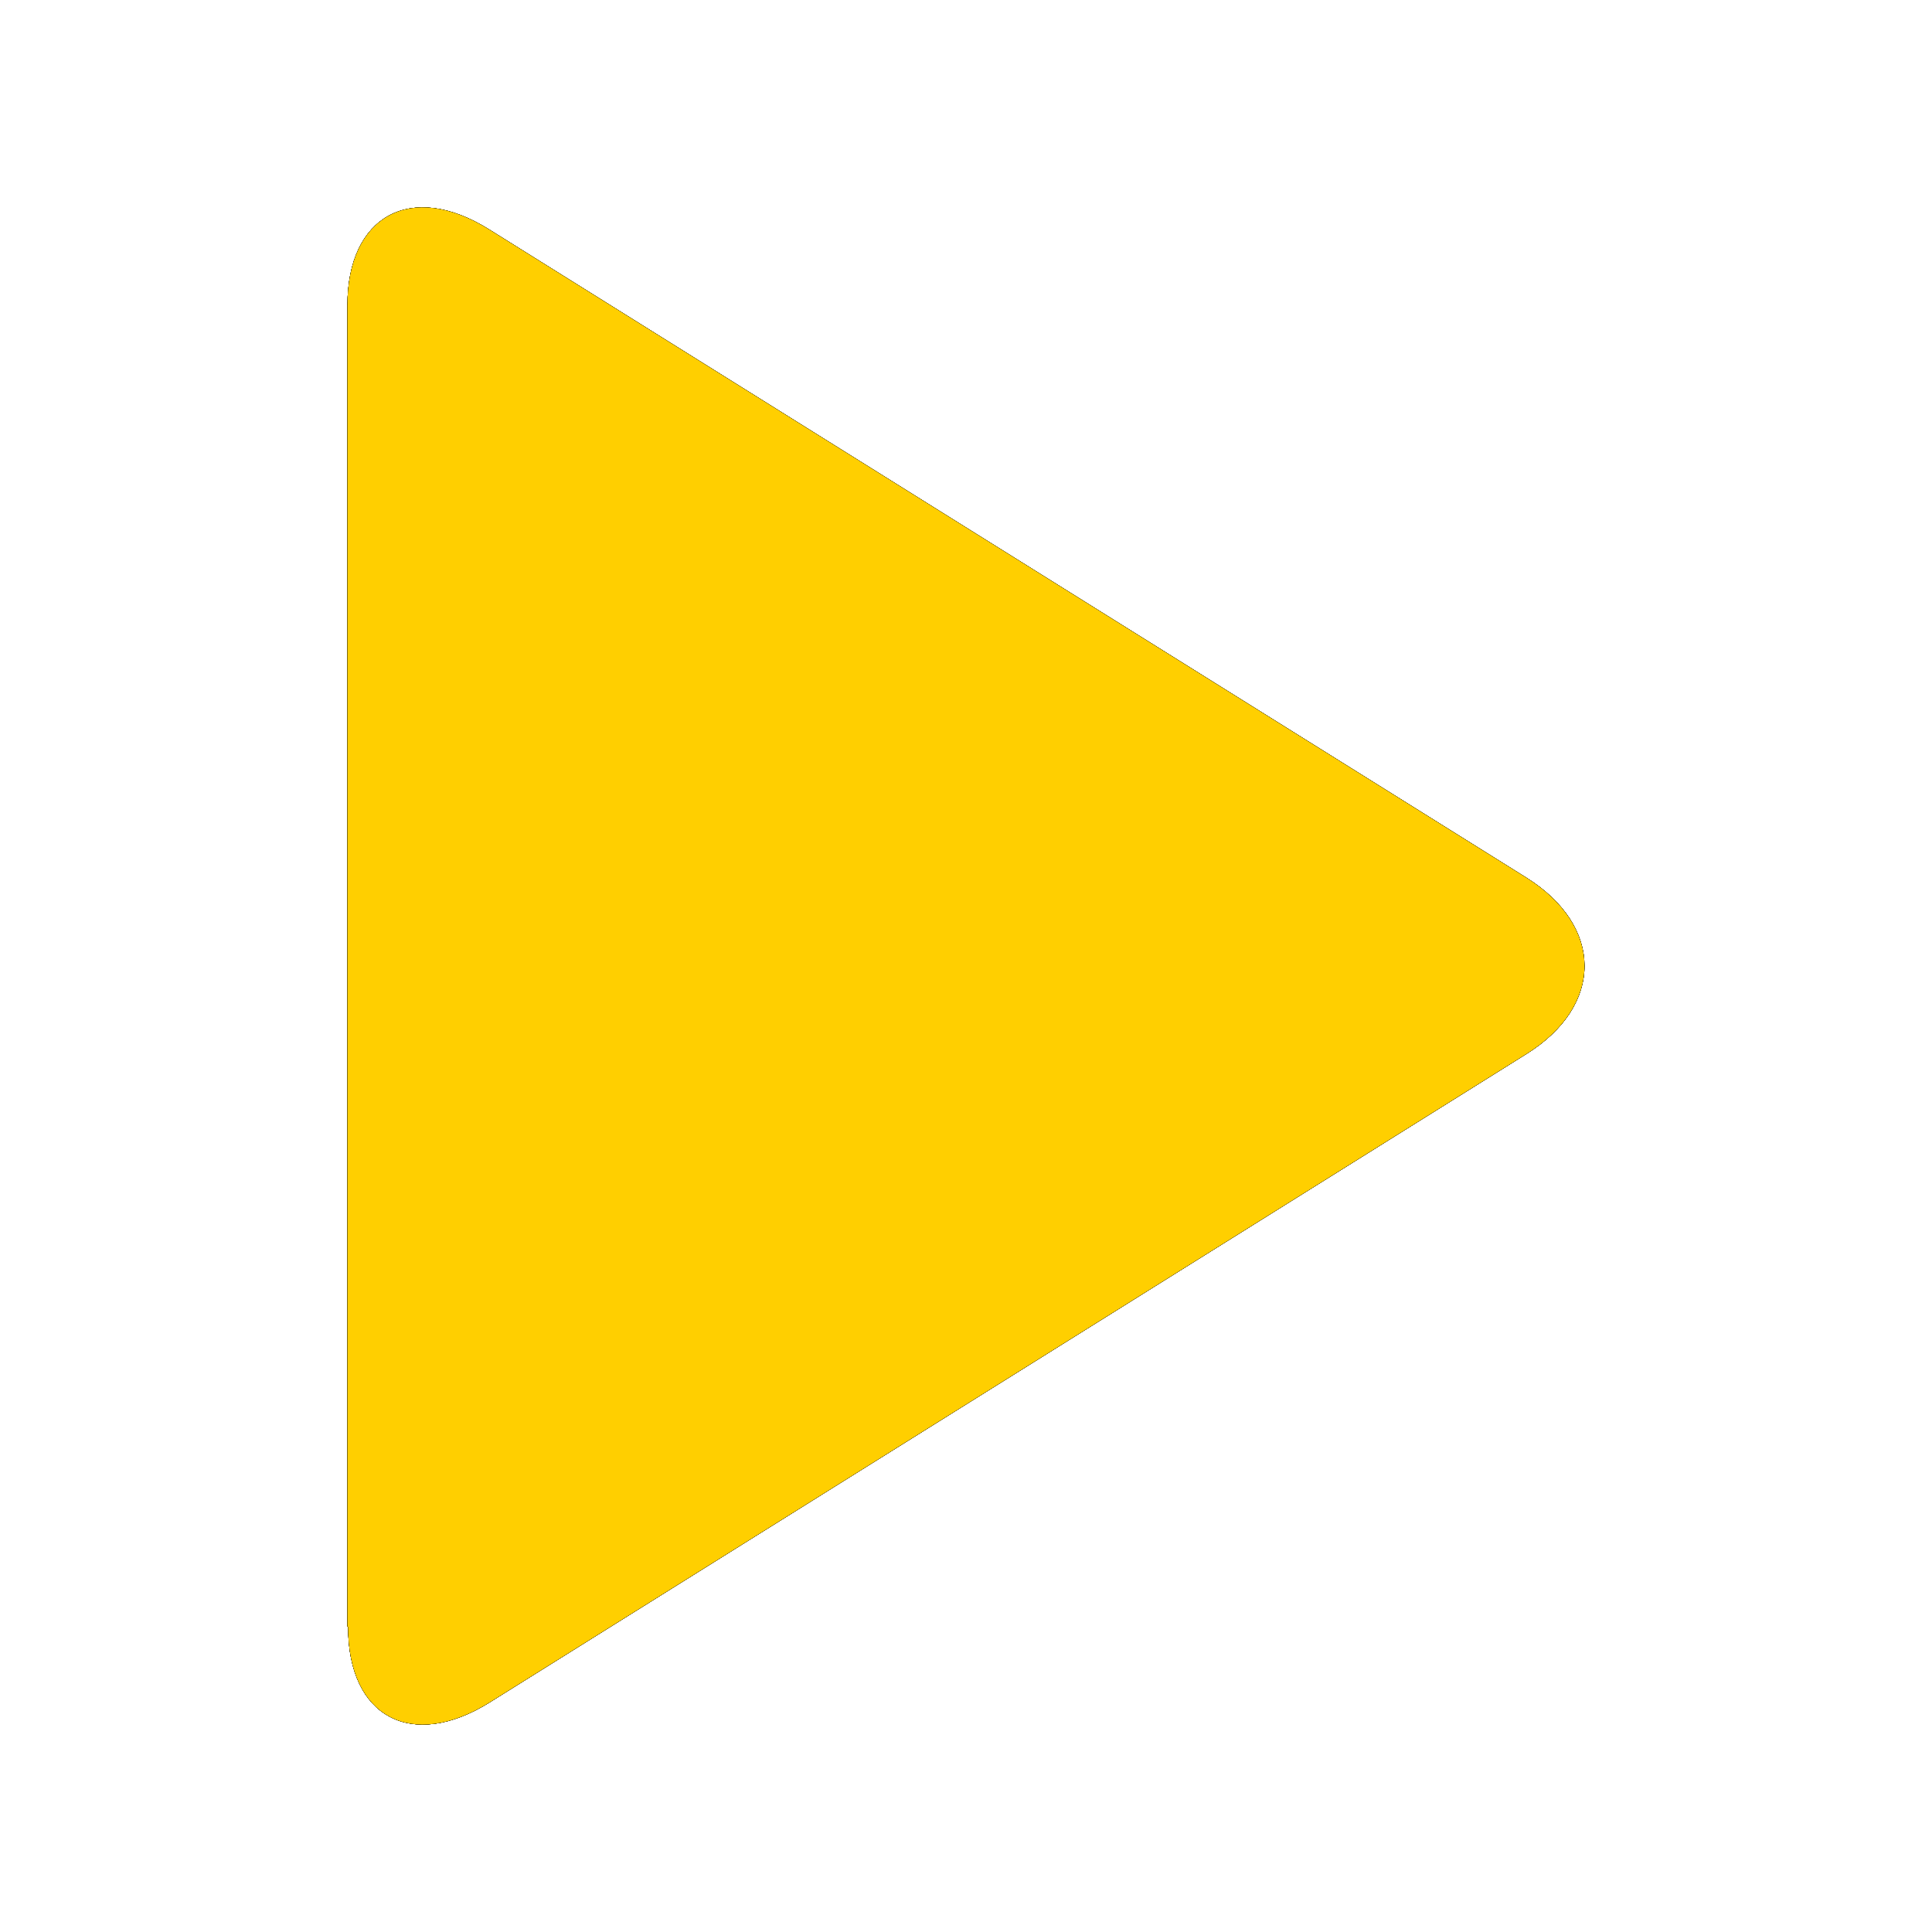 <?xml version="1.0" encoding="utf-8"?>
<svg xmlns="http://www.w3.org/2000/svg" xmlns:xlink="http://www.w3.org/1999/xlink" width="18px" height="18px" viewBox="0 0 18 18">
  <style>
    use:not(:target) {
      display: none;
    }
    use {
      fill: #000000;
    }
    use[id$="-hover"] {
      fill: #000000;
    }
    use[id$="-active"] {
      fill: #000000;
    }
    use[id$="-focus"] {
      fill: #000000;
    }
    use[id$="-disabled"] {
      fill: #8050B0;
    }
    use[id$="-clicktoplay"] {
      fill: #FFCF00;
    }
  </style>

  <symbol id="play-shape">
    <path d="M3.243,15.155c0,0.845,0.593,1.157,1.317,0.707l9.659-6.041c0.727-0.453,0.722-1.193,0-1.645L4.556,2.137
    C3.827,1.682,3.237,2.014,3.237,2.844v12.312H3.243z"/>
  </symbol>

  <use id="play" xlink:href="#play-shape"/>
  <use id="play-hover" xlink:href="#play-shape"/>
  <use id="play-active" xlink:href="#play-shape"/>
  <use id="play-focus" xlink:href="#play-shape"/>
  <use id="play-clicktoplay" xlink:href="#play-shape"/>
</svg>

